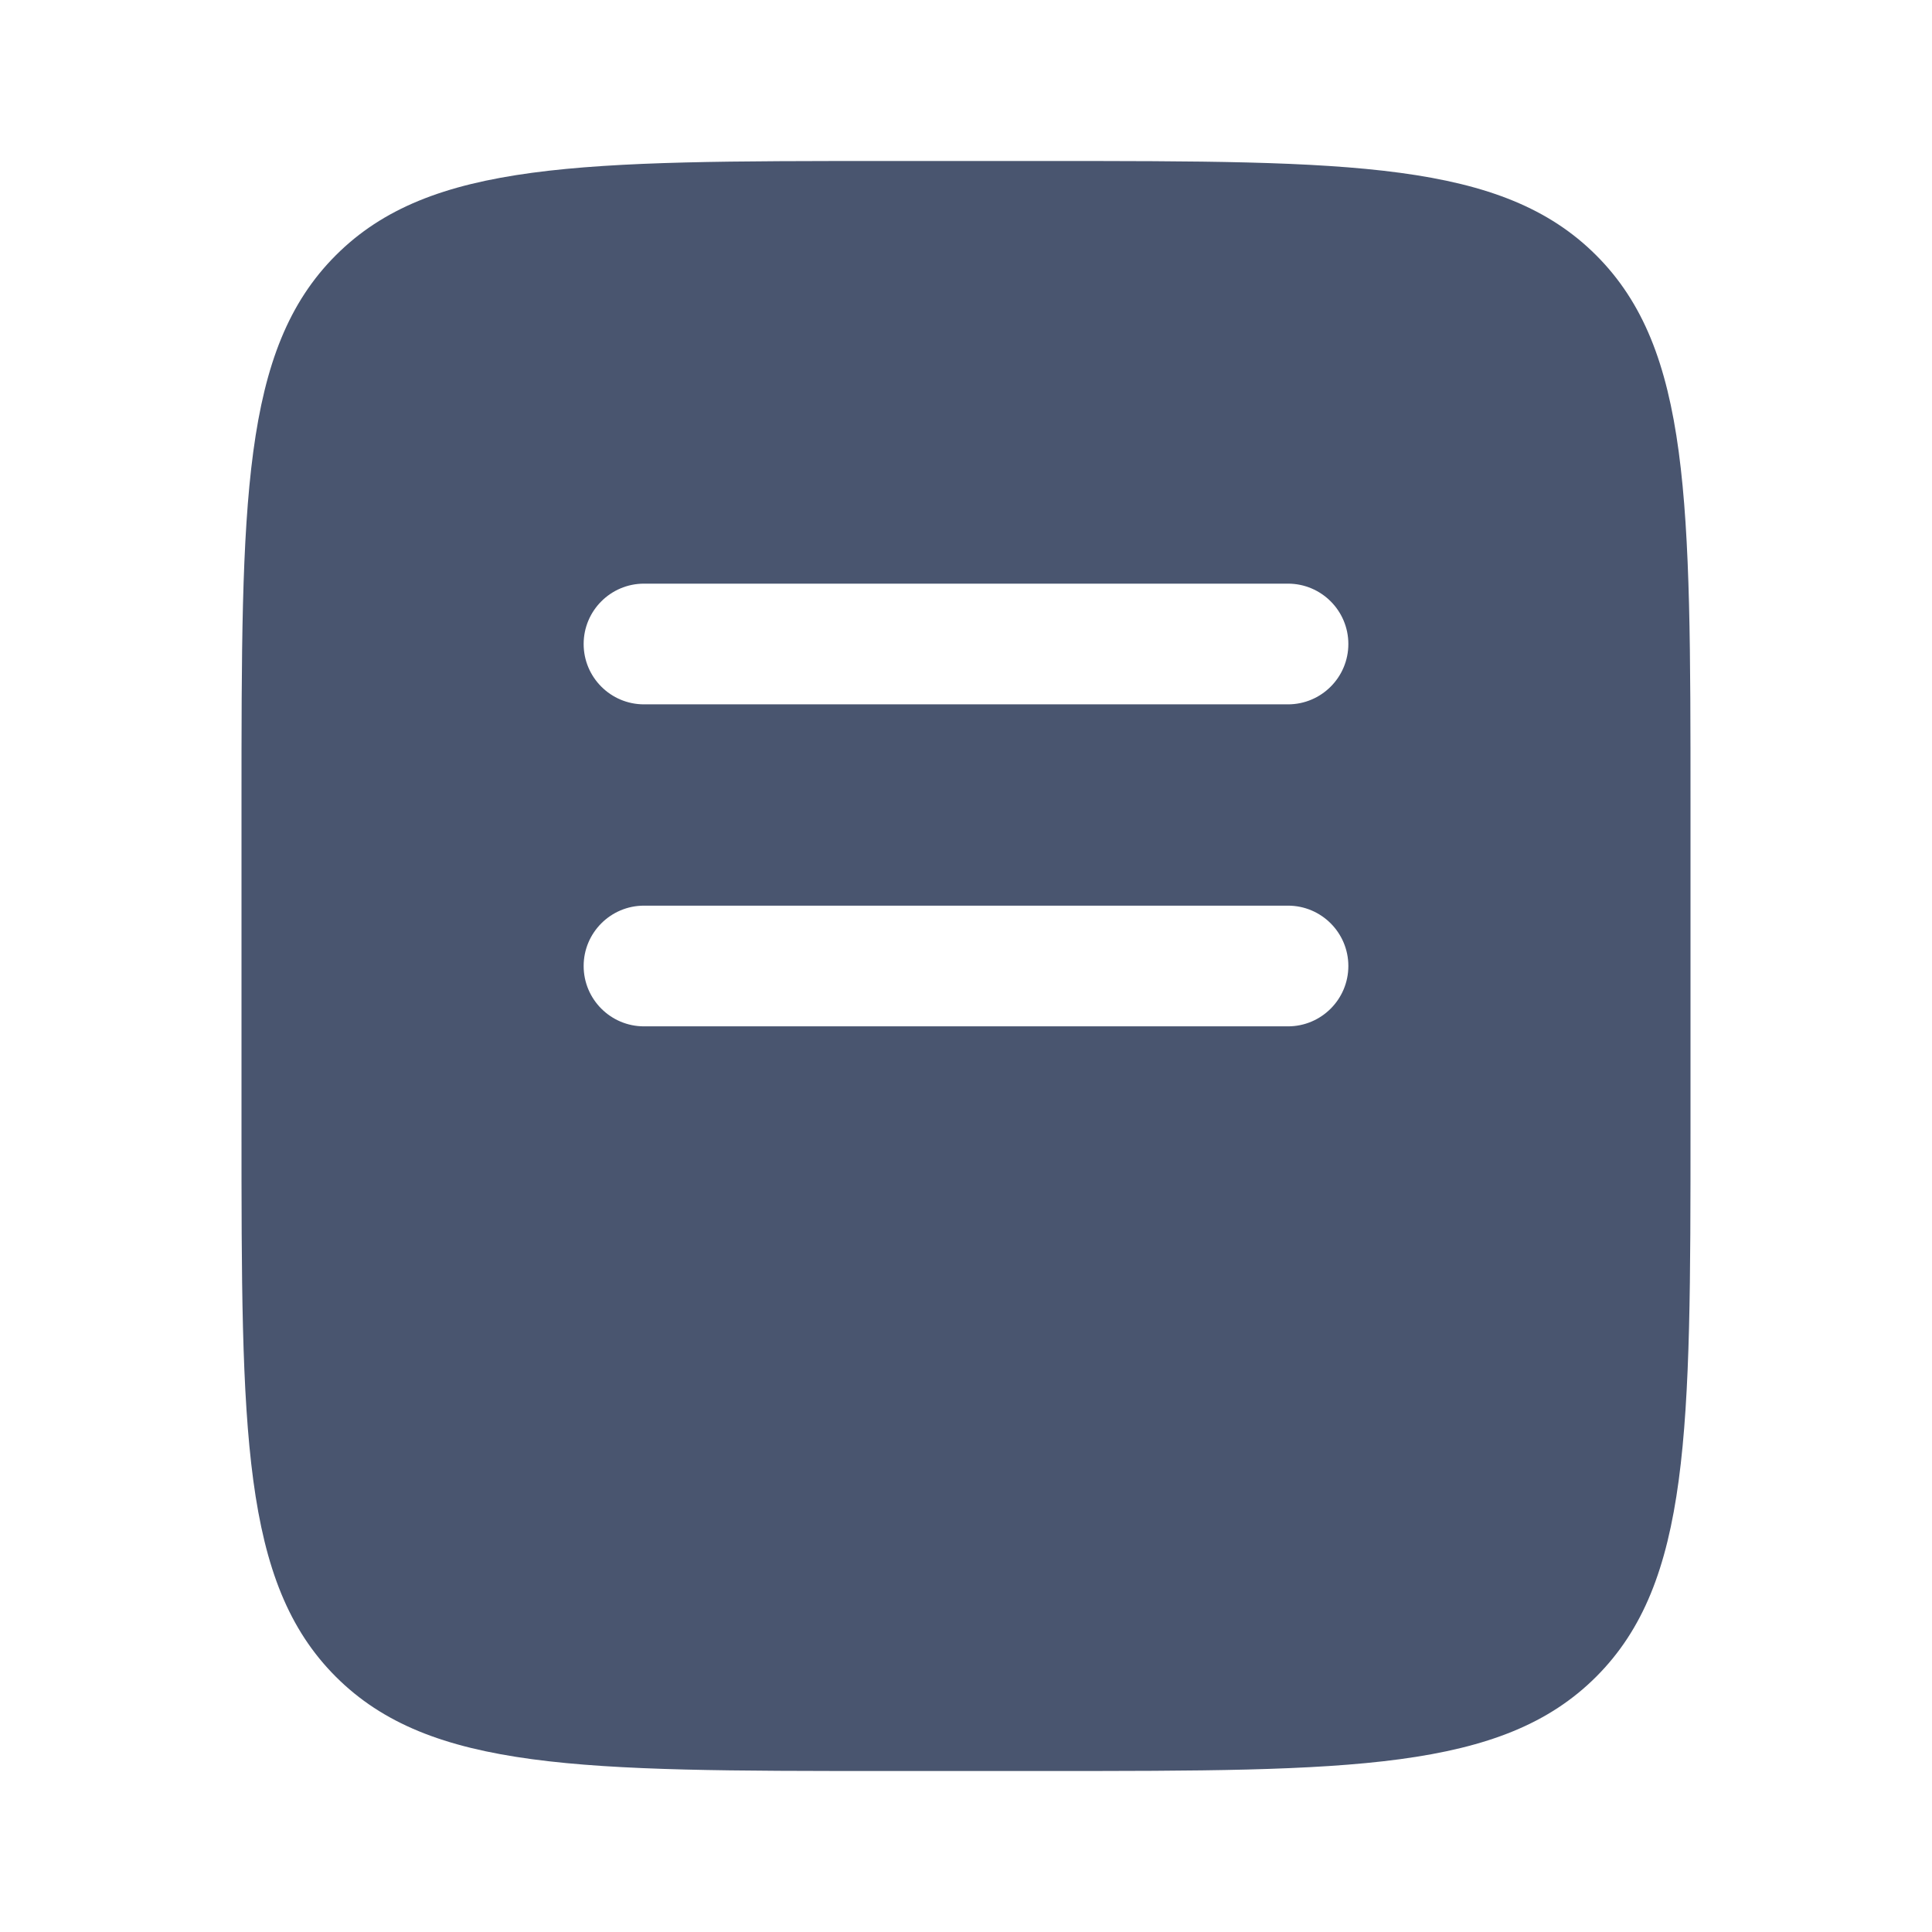 <svg width="21" height="21" viewBox="0 0 21 21" fill="none" xmlns="http://www.w3.org/2000/svg">
<path fillRule="evenodd" clipRule="evenodd" d="M3.65 2.775C2.625 3.8 2.625 5.45 2.625 8.75V12.25C2.625 15.55 2.625 17.2 3.65 18.225C4.675 19.25 6.325 19.25 9.625 19.25H11.375C14.675 19.25 16.325 19.25 17.35 18.225C18.375 17.2 18.375 15.55 18.375 12.25V8.75C18.375 5.45 18.375 3.8 17.35 2.775C16.325 1.75 14.675 1.75 11.375 1.75H9.625C6.325 1.75 4.675 1.75 3.65 2.775ZM6.344 7C6.344 6.638 6.638 6.344 7 6.344H14C14.362 6.344 14.656 6.638 14.656 7C14.656 7.362 14.362 7.656 14 7.656H7C6.638 7.656 6.344 7.362 6.344 7ZM6.344 10.5C6.344 10.138 6.638 9.844 7 9.844H14C14.362 9.844 14.656 10.138 14.656 10.5C14.656 10.862 14.362 11.156 14 11.156H7C6.638 11.156 6.344 10.862 6.344 10.5ZM7 13.344C6.638 13.344 6.344 13.638 6.344 14C6.344 14.362 6.638 14.656 7 14.656H11.375C11.737 14.656 12.031 14.362 12.031 14C12.031 13.638 11.737 13.344 11.375 13.344H7Z" fill="#49556F"/>
</svg>
